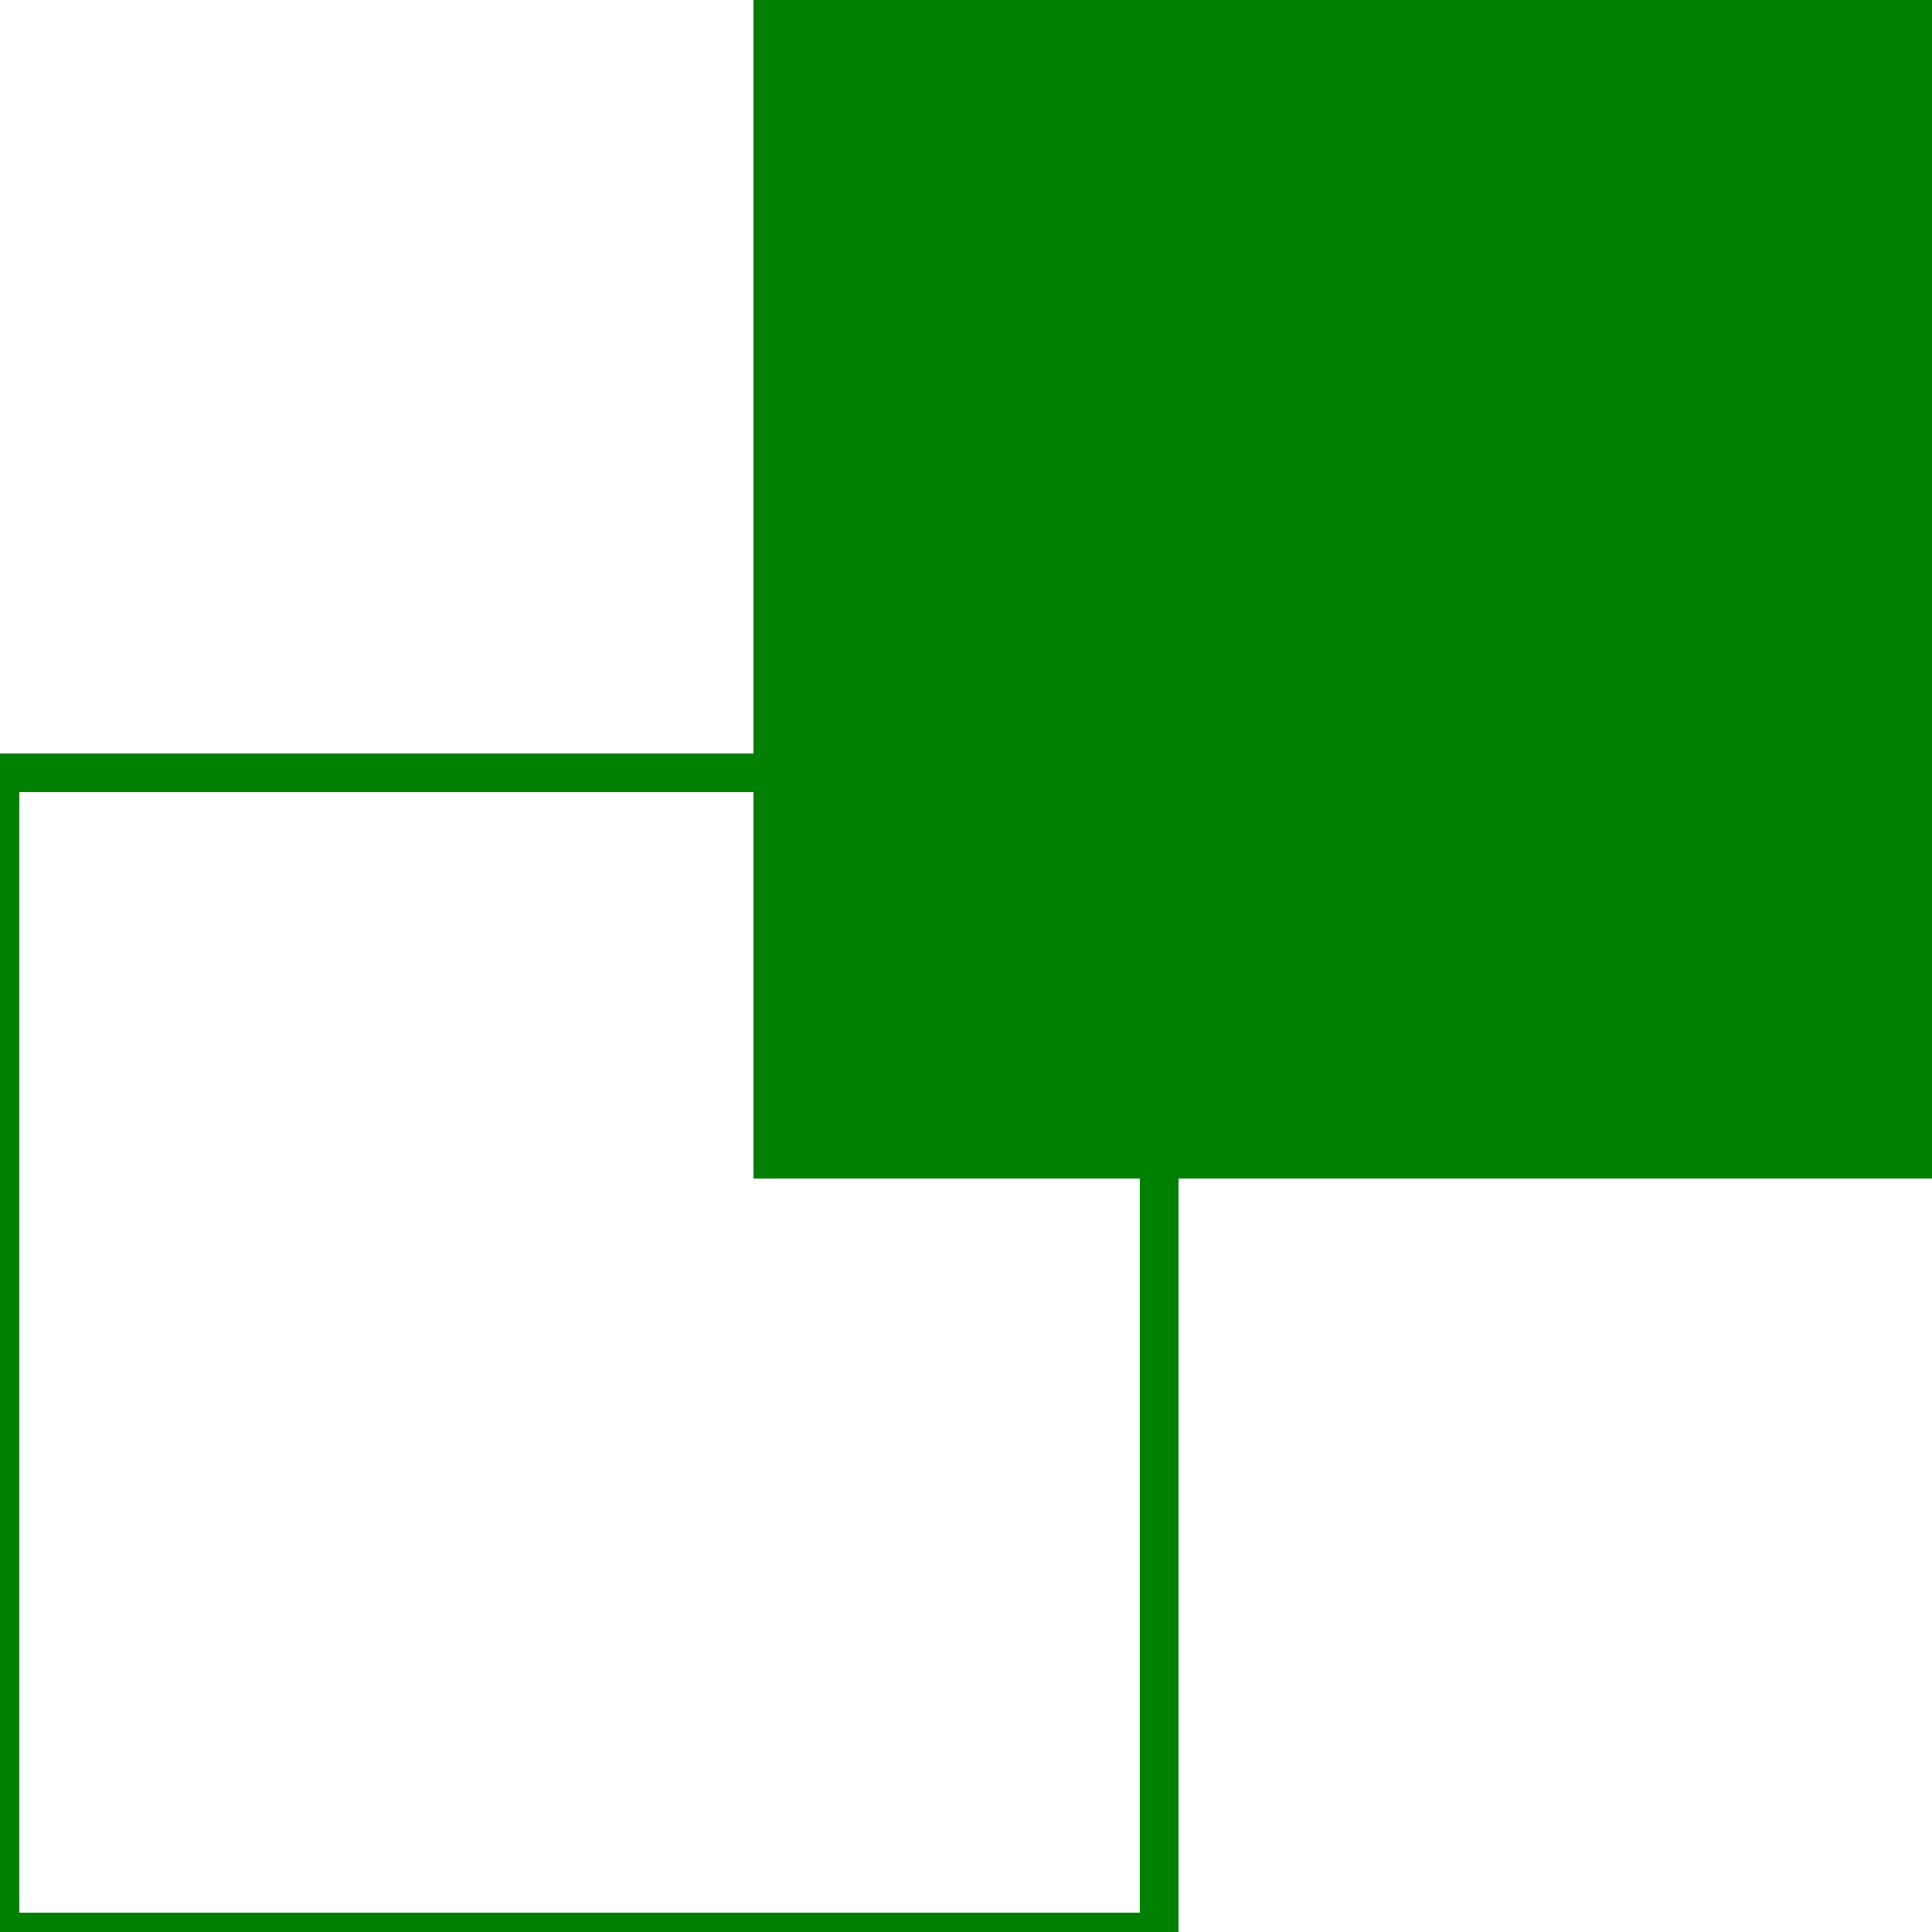 <svg width="50" height="50" version="1.1" xmlns="http://www.w3.org/2000/svg">
<path d="M0 50 h30 V20 H0 Z" stroke="green" fill="transparent"></path>
<path d="M50 0 H20 V30 H50 Z" stroke="green" fill="green"></path>
</svg>